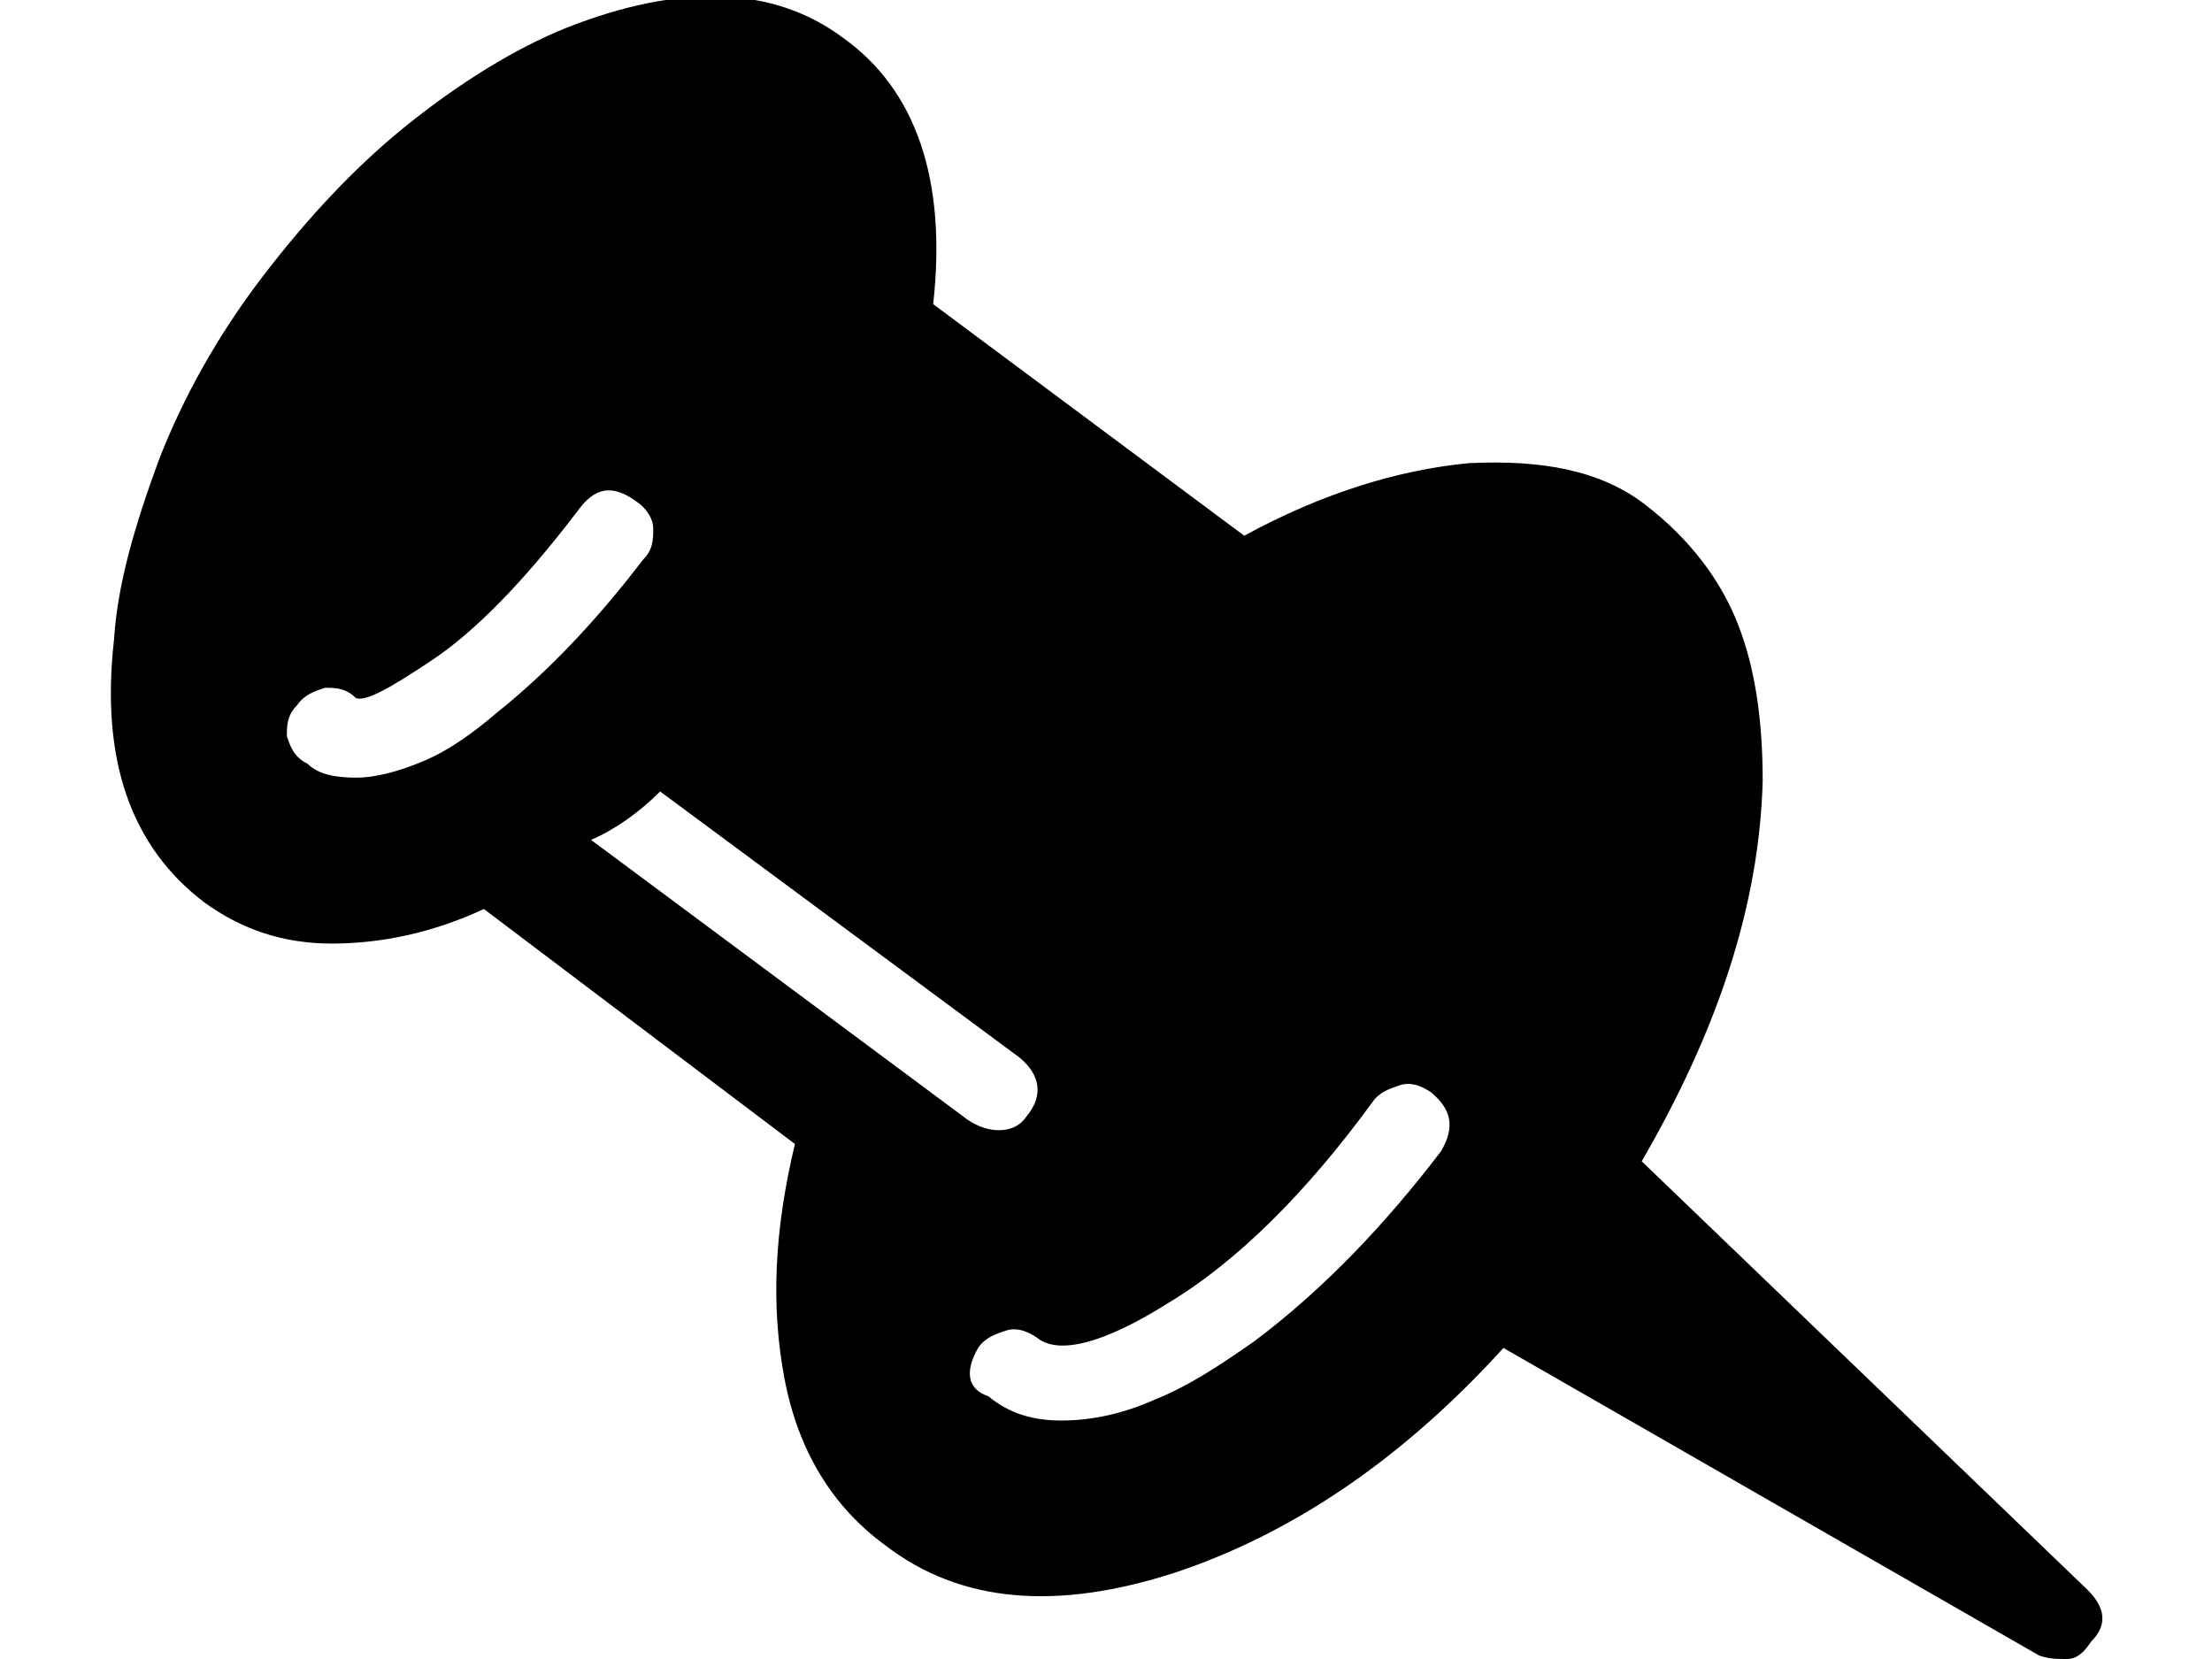 <svg xmlns="http://www.w3.org/2000/svg" viewBox="0 0 64 48">
<path d="M3.3,18.5c-0.4,3.5,0.5,6,2.6,7.6c1.1,0.8,2.3,1.2,3.7,1.2c1.4,0,2.9-0.3,4.4-1l9,6.8c-0.6,2.5-0.7,4.7-0.3,6.8
	c0.4,2.1,1.4,3.7,2.9,4.8c2.2,1.7,5,1.9,8.4,0.8c3.3-1.1,6.5-3.2,9.5-6.5L59,47.9c0.3,0.1,0.5,0.1,0.8,0.1c0.3,0,0.5-0.2,0.7-0.5
	c0.5-0.5,0.4-1-0.1-1.5L47.5,33.6c2.2-3.8,3.4-7.4,3.5-11c0-1.7-0.2-3.2-0.7-4.5c-0.5-1.3-1.4-2.5-2.7-3.5c-1.3-1-3-1.3-5.1-1.2
	c-2.1,0.2-4.3,0.9-6.5,2.1l-9-6.7c0.4-3.6-0.5-6.2-2.6-7.7c-2-1.5-4.7-1.6-8-0.3c-1.5,0.6-3.1,1.6-4.6,2.8c-1.5,1.2-2.9,2.7-4.2,4.4
	c-1.3,1.7-2.3,3.5-3,5.3C3.9,15.2,3.4,16.9,3.3,18.5L3.3,18.5z M8.3,21.3c0-0.3,0-0.6,0.3-0.9c0.2-0.3,0.5-0.4,0.8-0.5
	c0.3,0,0.6,0,0.9,0.3c0.3,0.1,1-0.3,2.2-1.1c1.2-0.8,2.6-2.2,4.2-4.3c0.5-0.7,1-0.8,1.7-0.3c0.3,0.2,0.5,0.5,0.5,0.8
	c0,0.3,0,0.6-0.3,0.9c-1.3,1.7-2.7,3.2-4.2,4.4c-0.7,0.6-1.4,1.1-2.1,1.4c-0.7,0.3-1.4,0.5-2,0.5c-0.6,0-1.1-0.1-1.4-0.4
	C8.5,21.9,8.4,21.6,8.3,21.3L8.3,21.3z M19.1,22.9l10.4,7.7c0.6,0.5,0.7,1.1,0.2,1.7c-0.2,0.3-0.5,0.4-0.8,0.4s-0.6-0.1-0.9-0.3
	l-10.9-8.1C17.8,24,18.5,23.5,19.1,22.9z M28.3,39c0.2-0.3,0.5-0.4,0.8-0.5c0.3-0.1,0.6,0,0.9,0.2c0.6,0.5,1.9,0.2,3.8-1
	c2-1.2,4-3.2,5.9-5.8c0.2-0.3,0.5-0.4,0.8-0.5c0.3-0.1,0.6,0,0.9,0.2c0.6,0.5,0.7,1,0.3,1.7c-1.6,2.1-3.4,4-5.4,5.5
	c-1,0.7-1.9,1.3-2.9,1.7c-0.9,0.4-1.8,0.6-2.7,0.6c-0.8,0-1.5-0.2-2.1-0.7C28,40.2,27.9,39.7,28.3,39L28.3,39z"/>
</svg>
